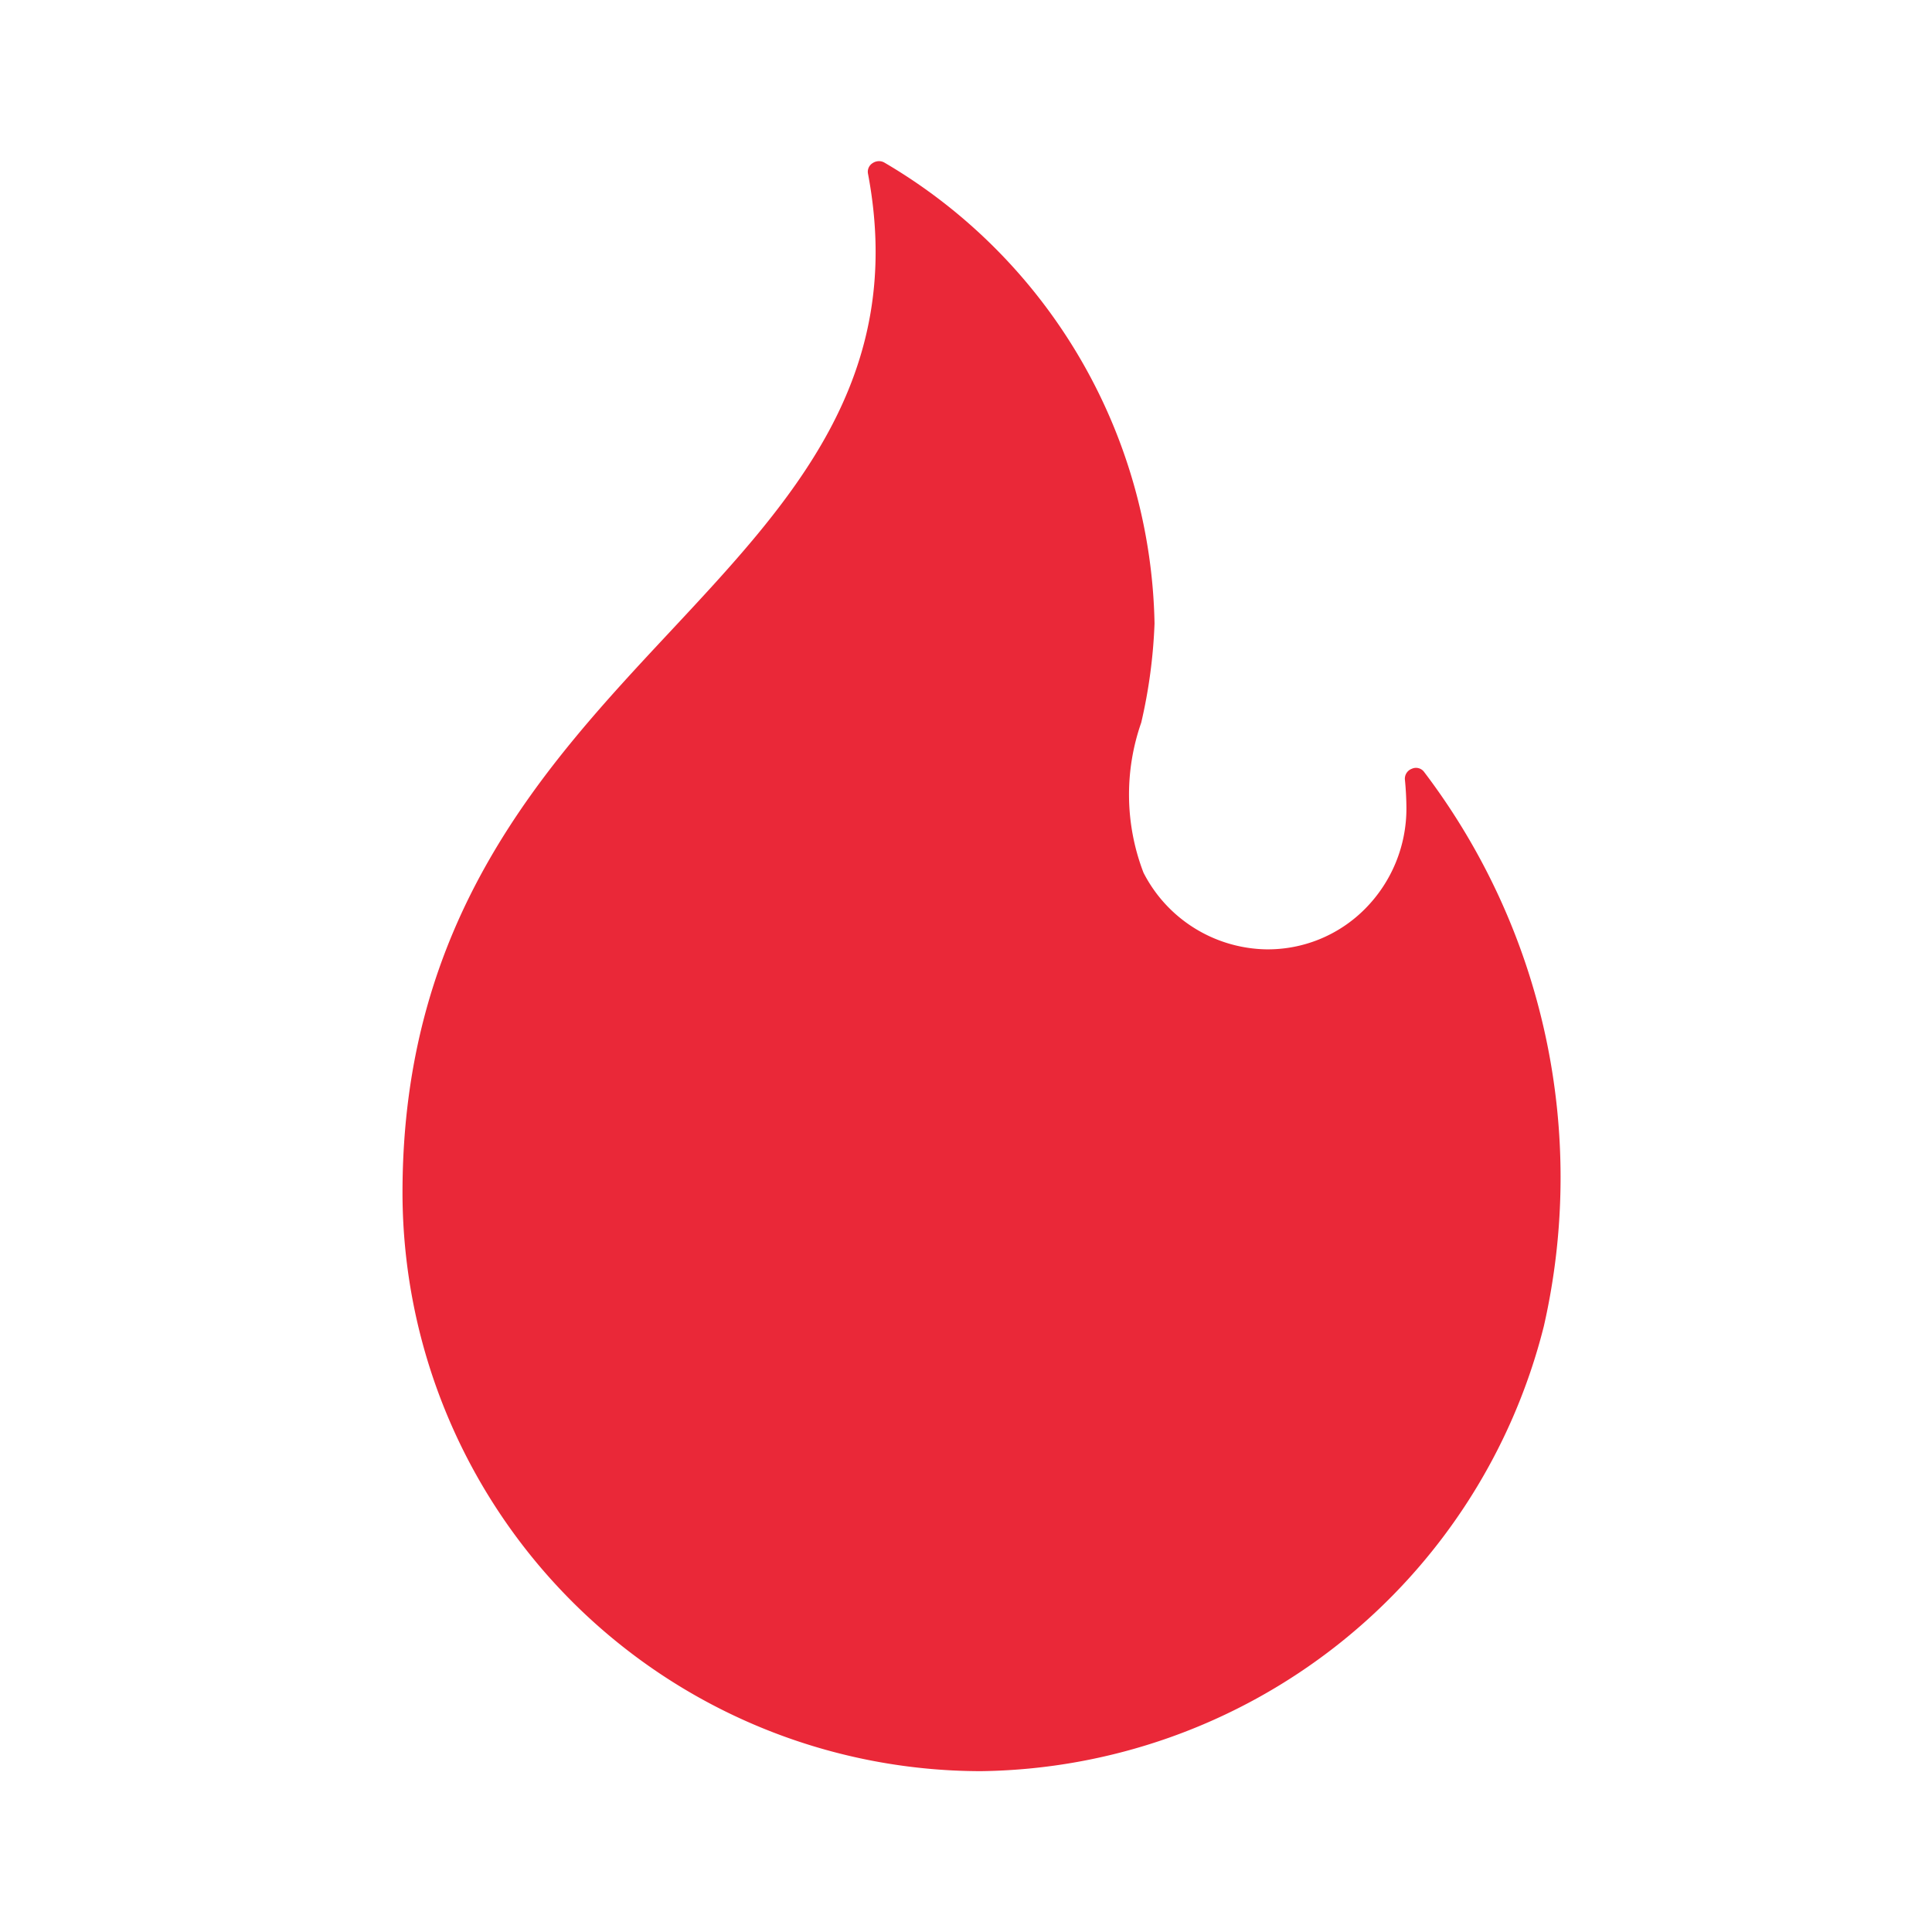 <svg id="icon" xmlns="http://www.w3.org/2000/svg" xmlns:xlink="http://www.w3.org/1999/xlink" width="24" height="24" viewBox="0 0 24 24">
  <defs>
    <clipPath id="clip-path">
      <rect id="Прямоугольник_984" data-name="Прямоугольник 984" width="24" height="24" fill="#ea2838"/>
    </clipPath>
  </defs>
  <g id="Fire" clip-path="url(#clip-path)">
    <path id="Контур_1673" data-name="Контур 1673" d="M84.387,7.589a.125.125,0,0,0-.154-.041.132.132,0,0,0-.085.142c.011.112.017.226.018.339a1.767,1.767,0,0,1-.517,1.262,1.7,1.7,0,0,1-1.23.5A1.747,1.747,0,0,1,80.9,8.839a2.707,2.707,0,0,1-.028-1.865,6.472,6.472,0,0,0,.165-1.231A6.784,6.784,0,0,0,77.685.02.133.133,0,0,0,77.612,0a.142.142,0,0,0-.078.025.126.126,0,0,0-.056.133c.479,2.541-.949,4.07-2.46,5.688-1.558,1.668-3.323,3.559-3.323,6.969A7.193,7.193,0,0,0,78.88,20a7.307,7.307,0,0,0,6.994-5.531A8.328,8.328,0,0,0,84.387,7.589Z" transform="translate(-66.695 2.002)" fill="#ea2838"/>
  </g>
</svg>
